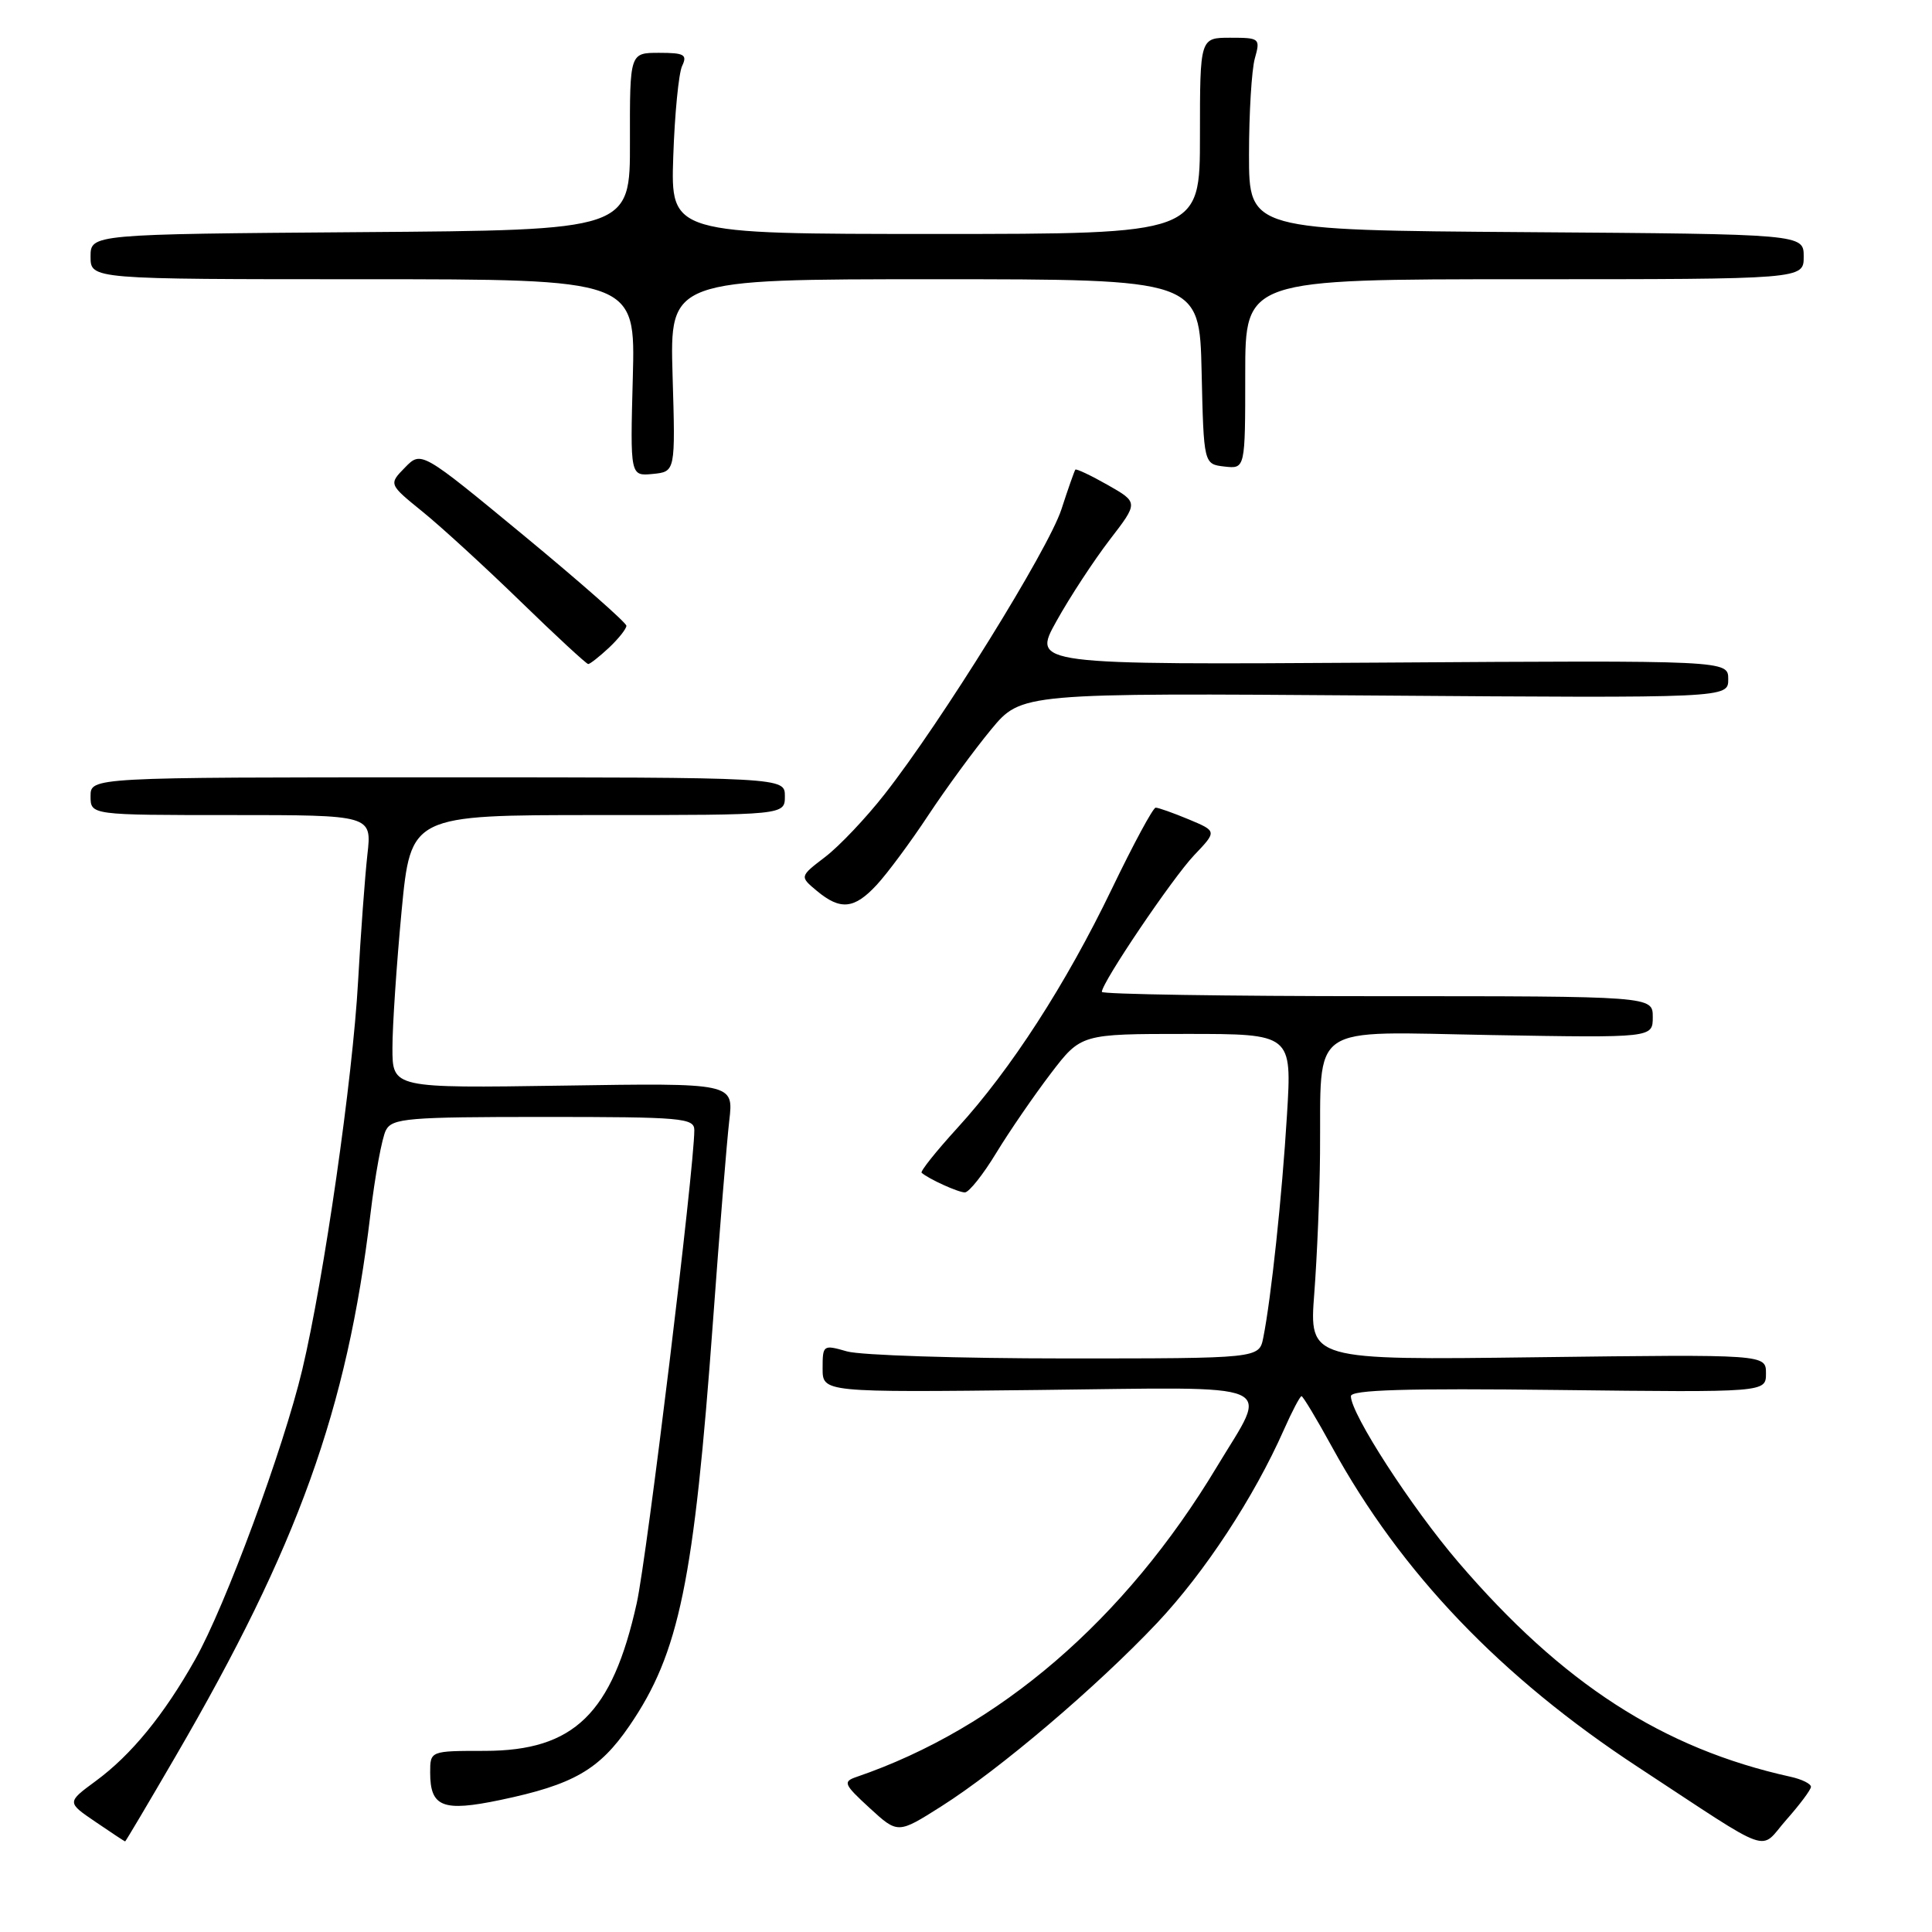 <?xml version="1.0" encoding="UTF-8" standalone="no"?>
<!DOCTYPE svg PUBLIC "-//W3C//DTD SVG 1.1//EN" "http://www.w3.org/Graphics/SVG/1.1/DTD/svg11.dtd" >
<svg xmlns="http://www.w3.org/2000/svg" xmlns:xlink="http://www.w3.org/1999/xlink" version="1.1" viewBox="0 0 256 256">
 <g >
 <path fill="currentColor"
d=" M 239.96 236.77 C 239.98 236.37 238.76 235.76 237.25 235.43 C 220.33 231.69 207.03 223.10 193.24 207.00 C 187.02 199.74 179.00 187.35 179.00 185.00 C 179.00 184.16 186.30 183.94 206.50 184.18 C 234.00 184.50 234.00 184.50 234.00 181.98 C 234.00 179.46 234.00 179.46 203.74 179.84 C 173.47 180.23 173.47 180.23 174.15 171.36 C 174.52 166.49 174.87 158.17 174.91 152.87 C 175.07 135.30 173.01 136.72 197.65 137.15 C 219.00 137.52 219.00 137.52 219.00 134.76 C 219.00 132.00 219.00 132.00 182.50 132.00 C 162.43 132.00 146.00 131.74 146.00 131.43 C 146.00 130.19 155.37 116.33 158.23 113.32 C 161.26 110.14 161.26 110.14 157.51 108.57 C 155.44 107.71 153.47 107.01 153.13 107.02 C 152.78 107.03 150.17 111.87 147.33 117.77 C 141.23 130.43 133.94 141.71 126.85 149.47 C 124.04 152.55 121.91 155.22 122.12 155.40 C 123.09 156.24 126.97 158.00 127.85 158.00 C 128.39 158.00 130.27 155.64 132.02 152.75 C 133.78 149.86 137.03 145.14 139.23 142.25 C 143.24 137.00 143.24 137.00 157.22 137.00 C 171.19 137.00 171.19 137.00 170.53 147.75 C 169.88 158.48 168.43 172.05 167.39 177.25 C 166.84 180.00 166.84 180.00 141.16 180.00 C 127.04 180.00 114.03 179.58 112.24 179.07 C 109.07 178.16 109.00 178.21 109.00 181.32 C 109.00 184.50 109.00 184.50 137.59 184.18 C 170.33 183.81 168.15 182.87 161.24 194.36 C 149.06 214.63 132.37 228.99 113.50 235.45 C 111.66 236.08 111.80 236.42 115.23 239.57 C 118.97 243.00 118.97 243.00 124.73 239.35 C 132.45 234.46 145.33 223.51 153.32 215.05 C 159.64 208.34 166.16 198.41 170.14 189.41 C 171.21 186.99 172.26 185.00 172.46 185.00 C 172.65 185.00 174.48 188.04 176.51 191.75 C 185.63 208.38 198.84 222.21 217.05 234.15 C 235.36 246.16 233.00 245.32 236.71 241.12 C 238.47 239.13 239.94 237.17 239.96 236.77 Z  M 23.25 232.75 C 39.49 204.85 45.98 186.80 49.07 161.00 C 49.69 155.78 50.62 150.71 51.14 149.75 C 51.98 148.17 54.04 148.00 72.04 148.00 C 90.38 148.00 92.00 148.14 92.00 149.75 C 92.00 154.76 85.72 206.36 84.37 212.43 C 81.12 227.07 76.06 231.99 64.25 232.00 C 57.00 232.00 57.00 232.00 57.00 234.88 C 57.00 239.45 58.67 240.10 66.28 238.51 C 75.98 236.48 79.41 234.51 83.41 228.67 C 90.01 219.03 91.95 209.59 94.48 175.00 C 95.34 163.18 96.31 151.25 96.63 148.50 C 97.22 143.50 97.22 143.50 74.61 143.85 C 52.00 144.19 52.00 144.19 52.00 138.85 C 52.00 135.91 52.55 127.76 53.21 120.75 C 54.43 108.00 54.43 108.00 79.21 108.00 C 104.00 108.00 104.00 108.00 104.00 105.50 C 104.00 103.00 104.00 103.00 58.00 103.00 C 12.00 103.00 12.00 103.00 12.00 105.50 C 12.00 108.00 12.00 108.00 30.64 108.00 C 49.28 108.00 49.28 108.00 48.68 113.25 C 48.36 116.14 47.80 123.67 47.45 130.00 C 46.74 142.90 42.93 169.37 40.05 181.50 C 37.56 191.95 29.85 212.84 25.86 219.89 C 21.71 227.26 17.38 232.55 12.68 236.00 C 8.85 238.82 8.85 238.82 12.66 241.41 C 14.75 242.84 16.52 244.00 16.58 244.00 C 16.65 244.00 19.65 238.94 23.25 232.75 Z  M 116.17 117.25 C 117.57 115.74 120.66 111.58 123.02 108.00 C 125.39 104.42 129.13 99.32 131.33 96.66 C 135.34 91.82 135.34 91.82 182.17 92.16 C 229.00 92.50 229.00 92.50 229.00 90.00 C 229.00 87.50 229.00 87.50 182.88 87.80 C 136.76 88.09 136.76 88.09 139.99 82.30 C 141.76 79.11 144.94 74.27 147.03 71.54 C 150.85 66.58 150.85 66.58 146.78 64.26 C 144.54 62.99 142.61 62.08 142.49 62.23 C 142.37 62.38 141.53 64.75 140.64 67.50 C 138.90 72.82 124.72 95.68 117.22 105.23 C 114.75 108.39 111.20 112.13 109.34 113.55 C 105.95 116.14 105.95 116.14 108.23 118.04 C 111.36 120.65 113.20 120.46 116.17 117.25 Z  M 80.69 85.83 C 81.96 84.63 83.00 83.32 83.00 82.92 C 83.00 82.52 76.88 77.13 69.41 70.96 C 55.82 59.74 55.82 59.74 53.66 61.95 C 51.50 64.16 51.50 64.16 56.00 67.81 C 58.48 69.82 64.33 75.18 69.00 79.72 C 73.67 84.26 77.70 87.98 77.94 87.99 C 78.18 87.99 79.41 87.02 80.69 85.83 Z  M 89.12 49.75 C 88.75 37.00 88.75 37.00 123.84 37.00 C 158.94 37.00 158.94 37.00 159.22 49.25 C 159.50 61.50 159.50 61.50 162.25 61.82 C 165.00 62.13 165.00 62.13 165.00 49.57 C 165.00 37.00 165.00 37.00 202.00 37.00 C 239.00 37.00 239.00 37.00 239.00 34.01 C 239.00 31.02 239.00 31.02 202.25 30.76 C 165.50 30.50 165.50 30.50 165.50 20.50 C 165.50 15.00 165.85 9.26 166.27 7.75 C 167.02 5.08 166.92 5.00 163.02 5.00 C 159.00 5.00 159.00 5.00 159.00 18.00 C 159.00 31.00 159.00 31.00 123.94 31.00 C 88.87 31.00 88.87 31.00 89.21 20.75 C 89.40 15.11 89.93 9.71 90.38 8.75 C 91.10 7.24 90.68 7.00 87.33 7.00 C 83.45 7.00 83.45 7.00 83.47 18.75 C 83.50 30.50 83.50 30.50 47.75 30.76 C 12.00 31.03 12.00 31.03 12.00 34.01 C 12.00 37.00 12.00 37.00 48.10 37.00 C 84.20 37.00 84.20 37.00 83.85 50.05 C 83.50 63.09 83.50 63.09 86.50 62.80 C 89.50 62.50 89.50 62.50 89.12 49.75 Z "/>
</g>
</svg>